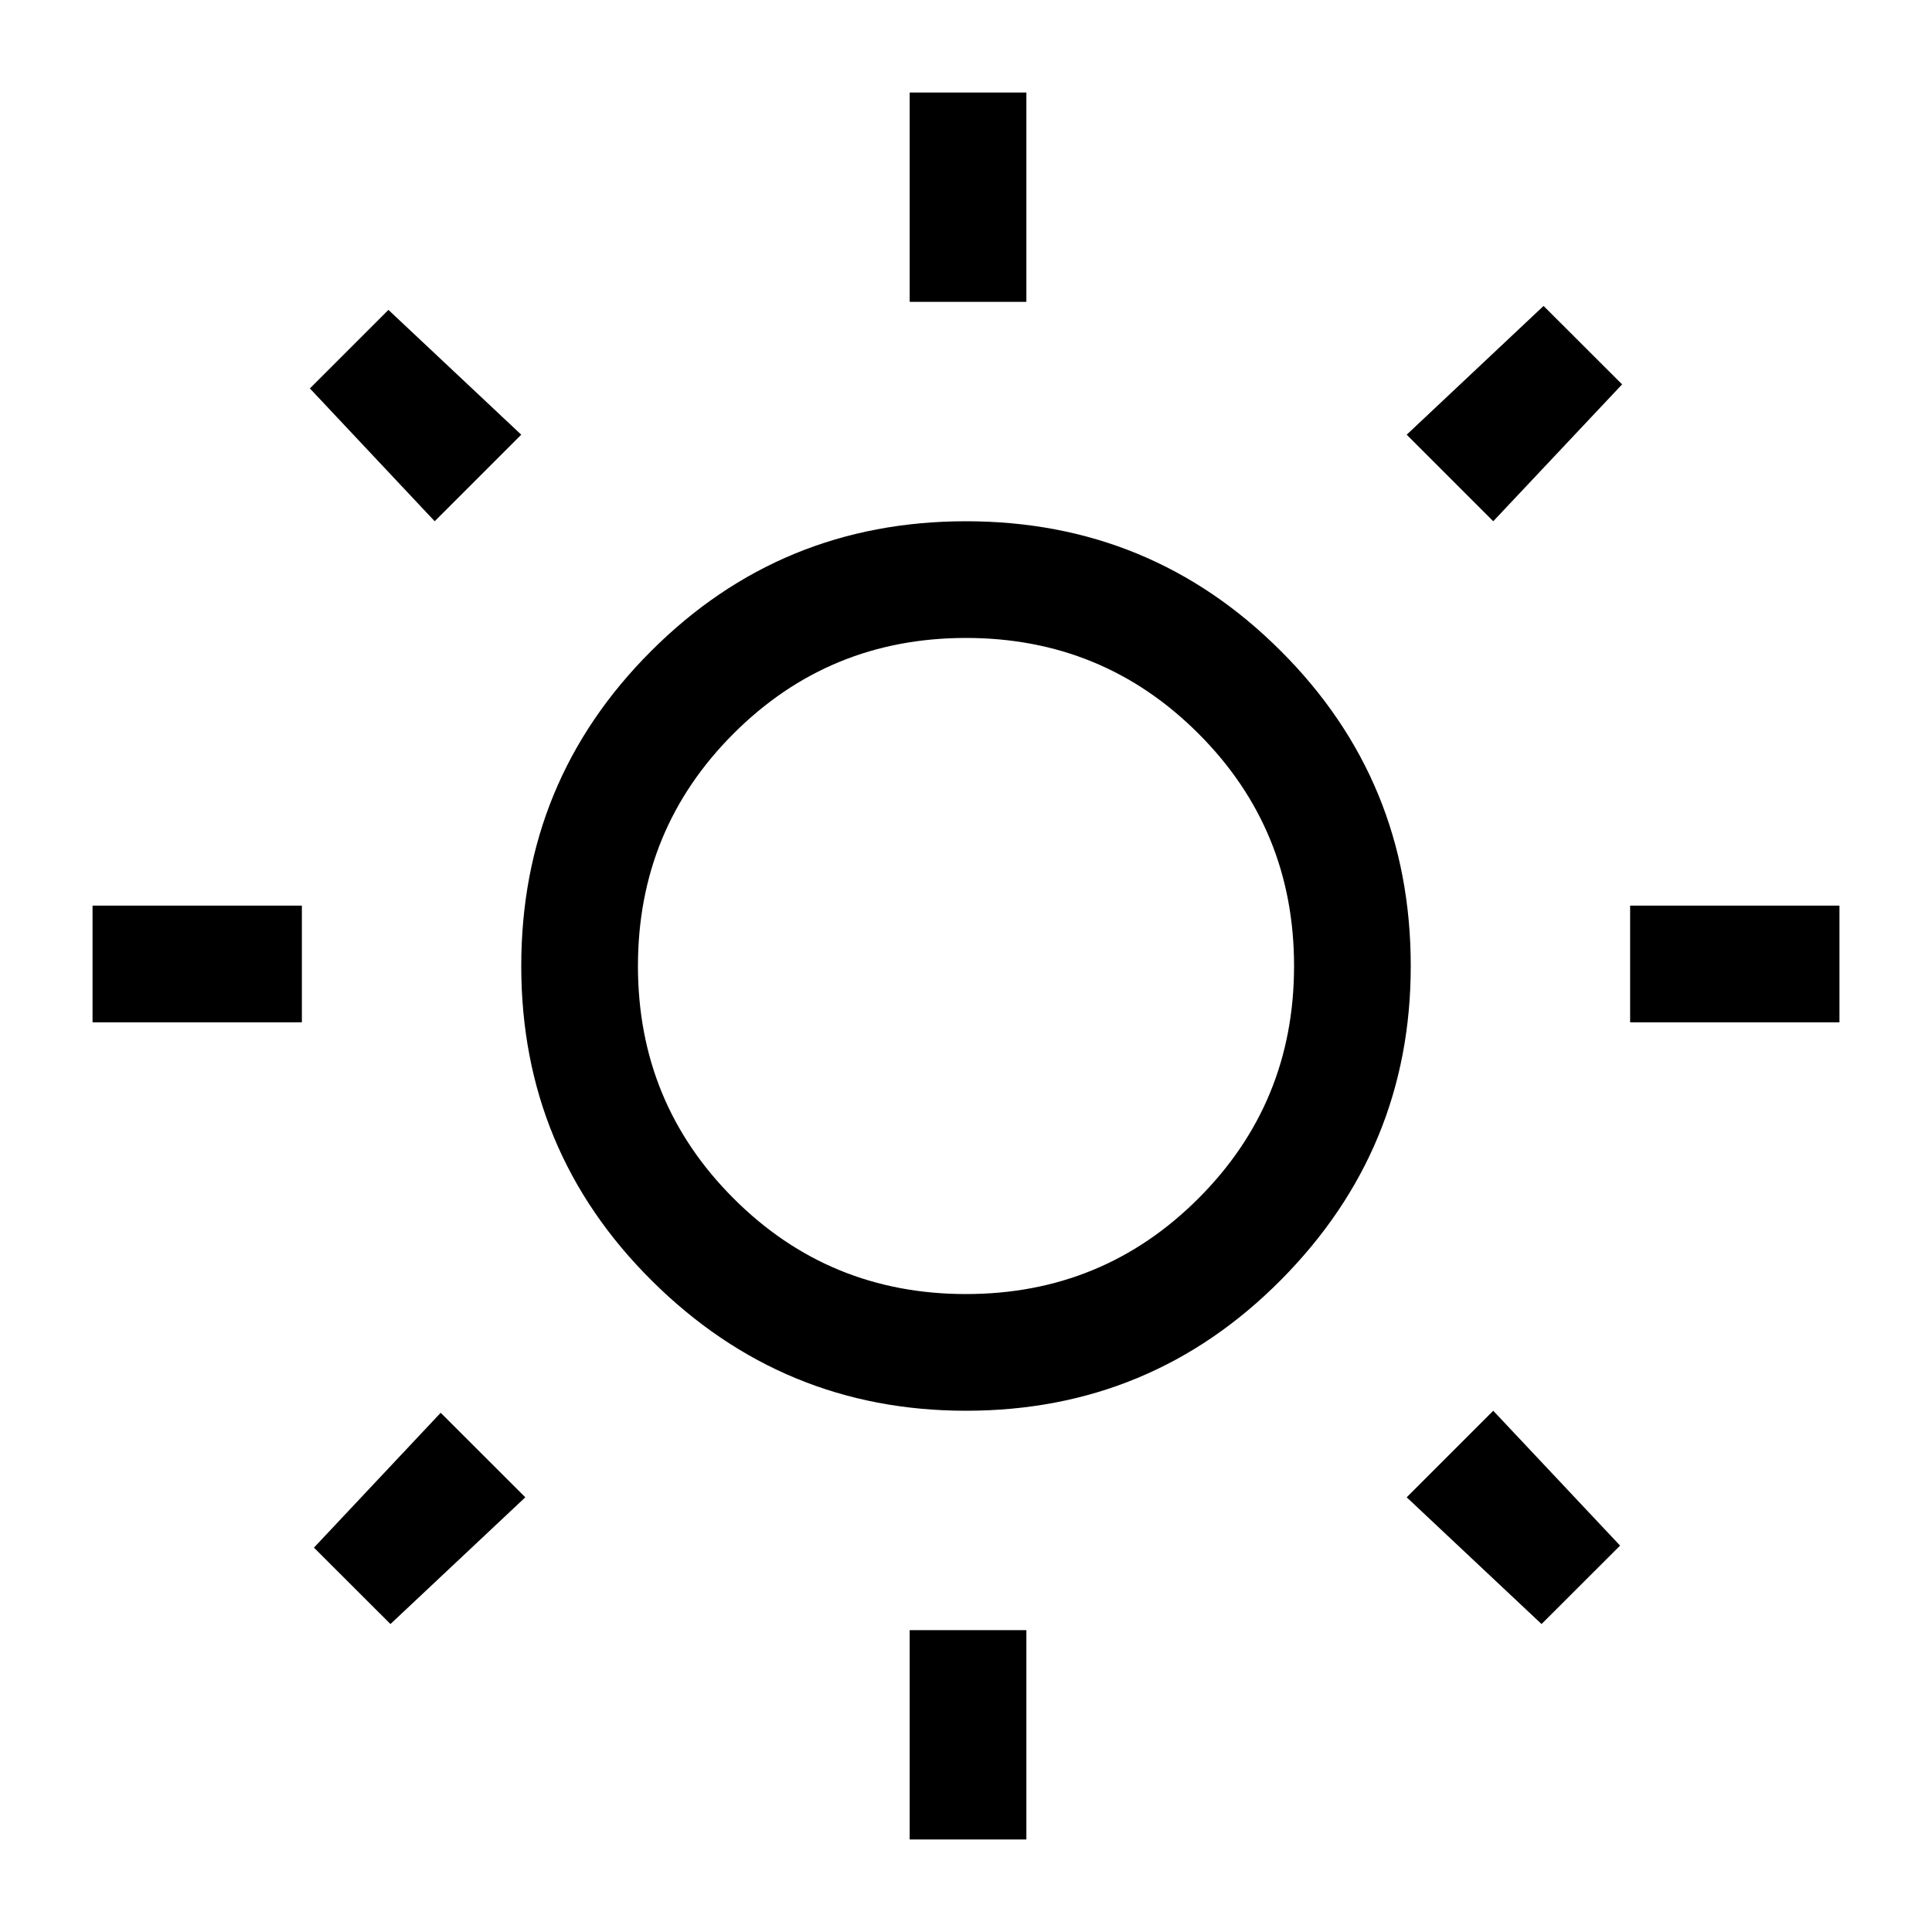 <svg xmlns="http://www.w3.org/2000/svg" height="20" width="20"><path d="M9.417 3.125V.958h1.208v2.167Zm0 15.917v-2.167h1.208v2.167Zm7.458-8.459V9.375h2.167v1.208Zm-15.917 0V9.375h2.167v1.208Zm14.5-5.187-.896-.896 1.417-1.333.813.812ZM4.042 16.812l-.792-.791 1.312-1.396.876.875Zm11.916 0L14.562 15.5l.896-.896L16.771 16ZM4.5 5.396 3.208 4.021l.813-.813L5.396 4.5Zm5.5 9.208q-1.896 0-3.25-1.344Q5.396 11.917 5.396 10q0-1.917 1.344-3.26Q8.083 5.396 10 5.396q1.917 0 3.26 1.344 1.344 1.343 1.344 3.26 0 1.896-1.344 3.25-1.343 1.354-3.26 1.354Zm0-1.208q1.417 0 2.406-.99.99-.989.99-2.406 0-1.417-.99-2.406-.989-.99-2.406-.99-1.417 0-2.406.99-.99.989-.99 2.406 0 1.417.99 2.406.989.99 2.406.99ZM10 10Z"/></svg>
